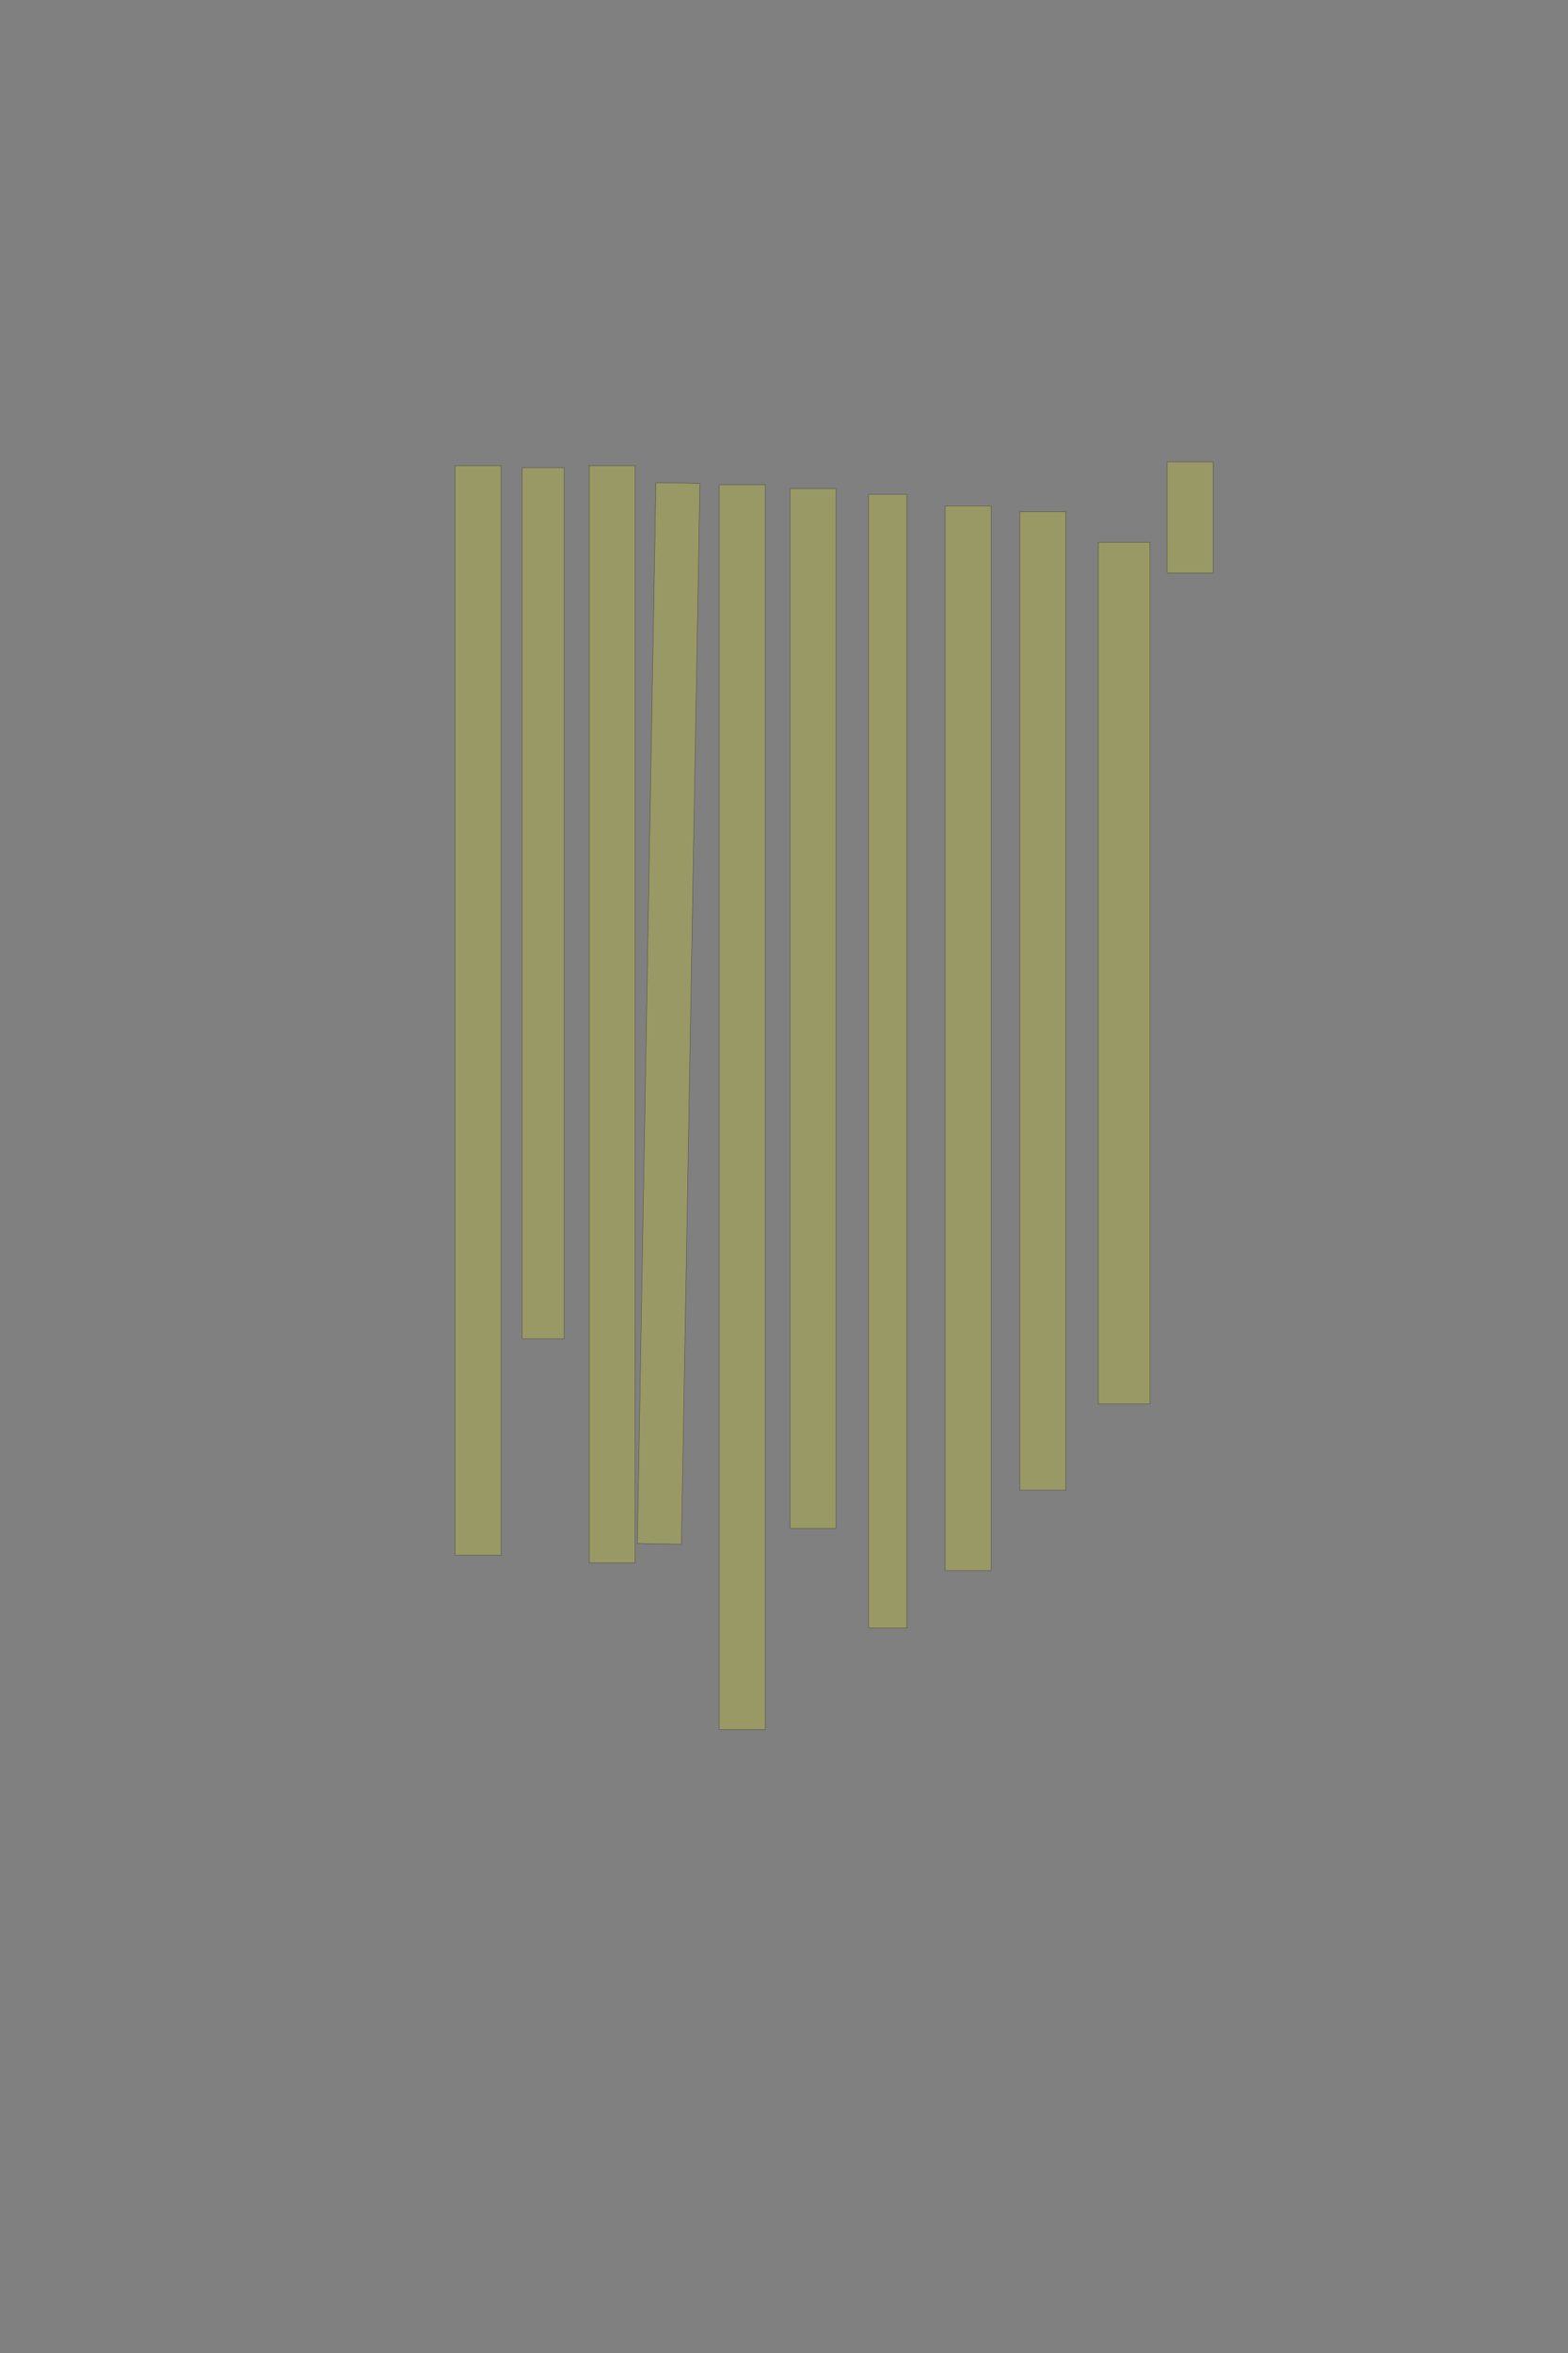 <?xml version="1.0" encoding="UTF-8" standalone="no"?><svg xmlns="http://www.w3.org/2000/svg" xmlns:xlink="http://www.w3.org/1999/xlink" height="6144" width="4096">
 <rect width="100%" height="100%" fill="#808080" stroke="none"/>
 <g>
  <title>Layer 1</title>
  <rect class=" imageannotationLine imageannotationLinked" fill="#FFFF00" fill-opacity="0.2" height="120" id="svg_2" stroke="#000000" stroke-opacity="0.5" transform="rotate(90, 3109, 1351)" width="290" x="2964" xlink:href="#la" y="1291"/>
  <rect class=" imageannotationLine imageannotationLinked" fill="#FFFF00" fill-opacity="0.2" height="135" id="svg_4" stroke="#000000" stroke-opacity="0.5" transform="rotate(90, 2936.5, 2541)" width="2250" x="1811.5" xlink:href="#lb" y="2473.5"/>
  <rect class=" imageannotationLine imageannotationLinked" fill="#FFFF00" fill-opacity="0.2" height="120" id="svg_6" stroke="#000000" stroke-opacity="0.5" transform="rotate(90, 2724, 2613.5)" width="2555" x="1446.5" xlink:href="#lc" y="2553.5"/>
  <rect class=" imageannotationLine imageannotationLinked" fill="#FFFF00" fill-opacity="0.2" height="120" id="svg_8" stroke="#000000" stroke-opacity="0.5" transform="rotate(90, 2529, 2711)" width="2780" x="1139" xlink:href="#ld" y="2651"/>
  <rect class=" imageannotationLine imageannotationLinked" fill="#FFFF00" fill-opacity="0.2" height="100" id="svg_10" stroke="#000000" stroke-opacity="0.5" transform="rotate(90, 2319, 2771)" width="2960" x="839" xlink:href="#le" y="2721"/>
  <rect class=" imageannotationLine imageannotationLinked" fill="#FFFF00" fill-opacity="0.2" height="120" id="svg_12" stroke="#000000" stroke-opacity="0.5" transform="rotate(90, 2124, 2633.5)" width="2715" x="766.5" xlink:href="#lf" y="2573.5"/>
  <rect class=" imageannotationLine imageannotationLinked" fill="#FFFF00" fill-opacity="0.2" height="120" id="svg_14" stroke="#000000" stroke-opacity="0.5" transform="rotate(90, 1939, 2891)" width="3250" x="314" xlink:href="#lg" y="2831"/>
  <rect class=" imageannotationLine imageannotationLinked" fill="#FFFF00" fill-opacity="0.2" height="115.001" id="svg_16" stroke="#000000" stroke-opacity="0.5" transform="rotate(91, 1746.63, 2646.26)" width="2770.439" x="361.407" xlink:href="#lh" y="2588.764"/>
  <rect class=" imageannotationLine imageannotationLinked" fill="#FFFF00" fill-opacity="0.2" height="120" id="svg_18" stroke="#000000" stroke-opacity="0.5" transform="rotate(90, 1599, 2648.5)" width="2865" x="166.5" xlink:href="#li" y="2588.5"/>
  <rect class=" imageannotationLine imageannotationLinked" fill="#FFFF00" fill-opacity="0.2" height="110" id="svg_20" stroke="#000000" stroke-opacity="0.5" transform="rotate(90, 1419, 2358.5)" width="2275" x="281.499" xlink:href="#lj" y="2303.5"/>
  <rect class=" imageannotationLine imageannotationLinked" fill="#FFFF00" fill-opacity="0.2" height="120" id="svg_22" stroke="#000000" stroke-opacity="0.5" transform="rotate(90, 1249, 2638.5)" width="2845" x="-173.5" xlink:href="#lk" y="2578.5"/>
 </g>

</svg>